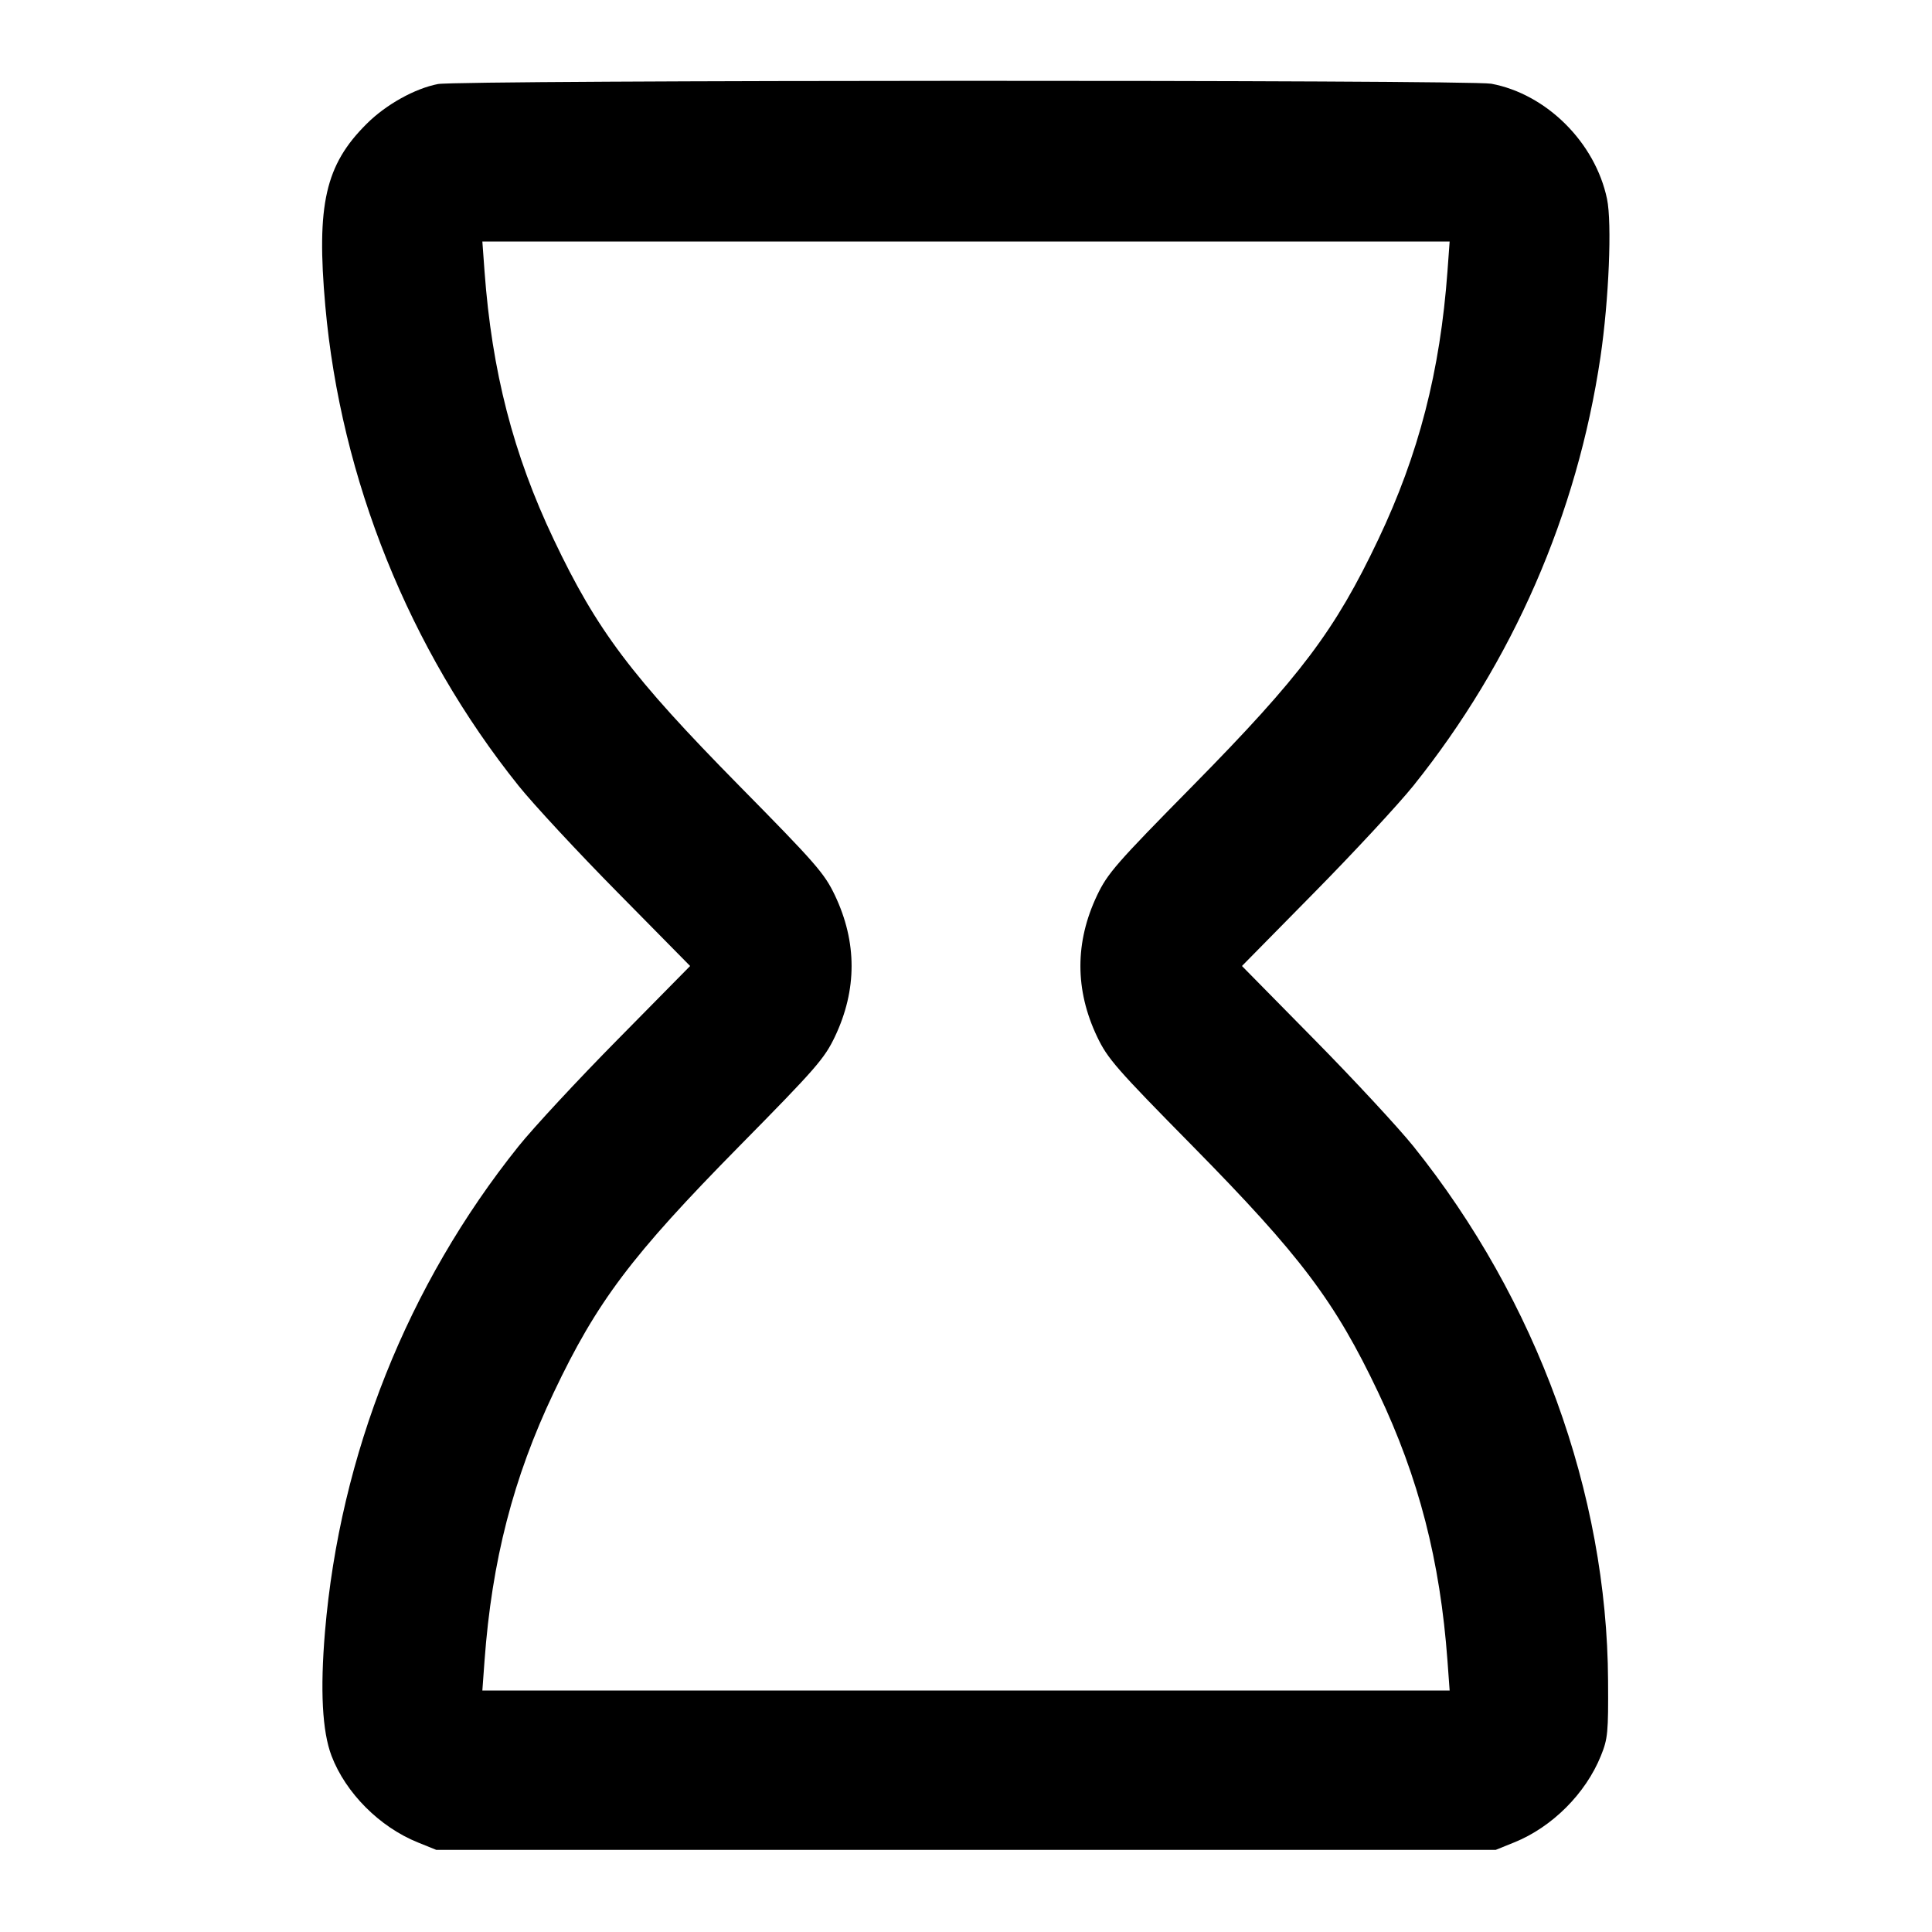 <svg width="24" height="24" viewBox="0 0 24 24" fill="none" xmlns="http://www.w3.org/2000/svg"><path d="M5.440 1.044 C 5.152 1.100,4.795 1.299,4.557 1.536 C 4.041 2.047,3.929 2.541,4.041 3.800 C 4.233 5.952,5.084 8.066,6.441 9.760 C 6.626 9.991,7.182 10.590,7.676 11.090 L 8.573 12.000 7.676 12.910 C 7.182 13.410,6.626 14.009,6.441 14.240 C 5.063 15.961,4.223 18.067,4.037 20.271 C 3.976 21.000,4.003 21.507,4.118 21.811 C 4.294 22.273,4.715 22.695,5.190 22.887 L 5.420 22.980 12.000 22.980 L 18.580 22.980 18.810 22.887 C 19.281 22.697,19.697 22.281,19.887 21.811 C 19.973 21.598,19.980 21.525,19.976 20.880 C 19.964 18.550,19.091 16.151,17.558 14.240 C 17.372 14.009,16.817 13.410,16.324 12.910 L 15.428 12.000 16.324 11.090 C 16.817 10.590,17.372 9.991,17.558 9.760 C 18.793 8.219,19.592 6.388,19.882 4.432 C 19.986 3.727,20.026 2.772,19.963 2.471 C 19.816 1.770,19.211 1.168,18.525 1.040 C 18.254 0.990,5.699 0.993,5.440 1.044 M17.981 3.370 C 17.890 4.612,17.624 5.644,17.122 6.700 C 16.585 7.832,16.156 8.401,14.817 9.761 C 13.863 10.729,13.759 10.849,13.629 11.121 C 13.352 11.703,13.352 12.297,13.629 12.879 C 13.759 13.151,13.863 13.271,14.817 14.239 C 16.156 15.599,16.585 16.168,17.122 17.300 C 17.624 18.356,17.890 19.388,17.981 20.630 L 18.008 21.000 12.000 21.000 L 5.992 21.000 6.019 20.630 C 6.110 19.388,6.376 18.356,6.878 17.300 C 7.415 16.168,7.844 15.599,9.183 14.239 C 10.137 13.271,10.241 13.151,10.371 12.879 C 10.648 12.297,10.648 11.703,10.371 11.121 C 10.241 10.849,10.137 10.729,9.183 9.761 C 7.844 8.401,7.415 7.832,6.878 6.700 C 6.376 5.644,6.110 4.612,6.019 3.370 L 5.992 3.000 12.000 3.000 L 18.008 3.000 17.981 3.370 " stroke="none" fill-rule="evenodd" fill="black"></path></svg>